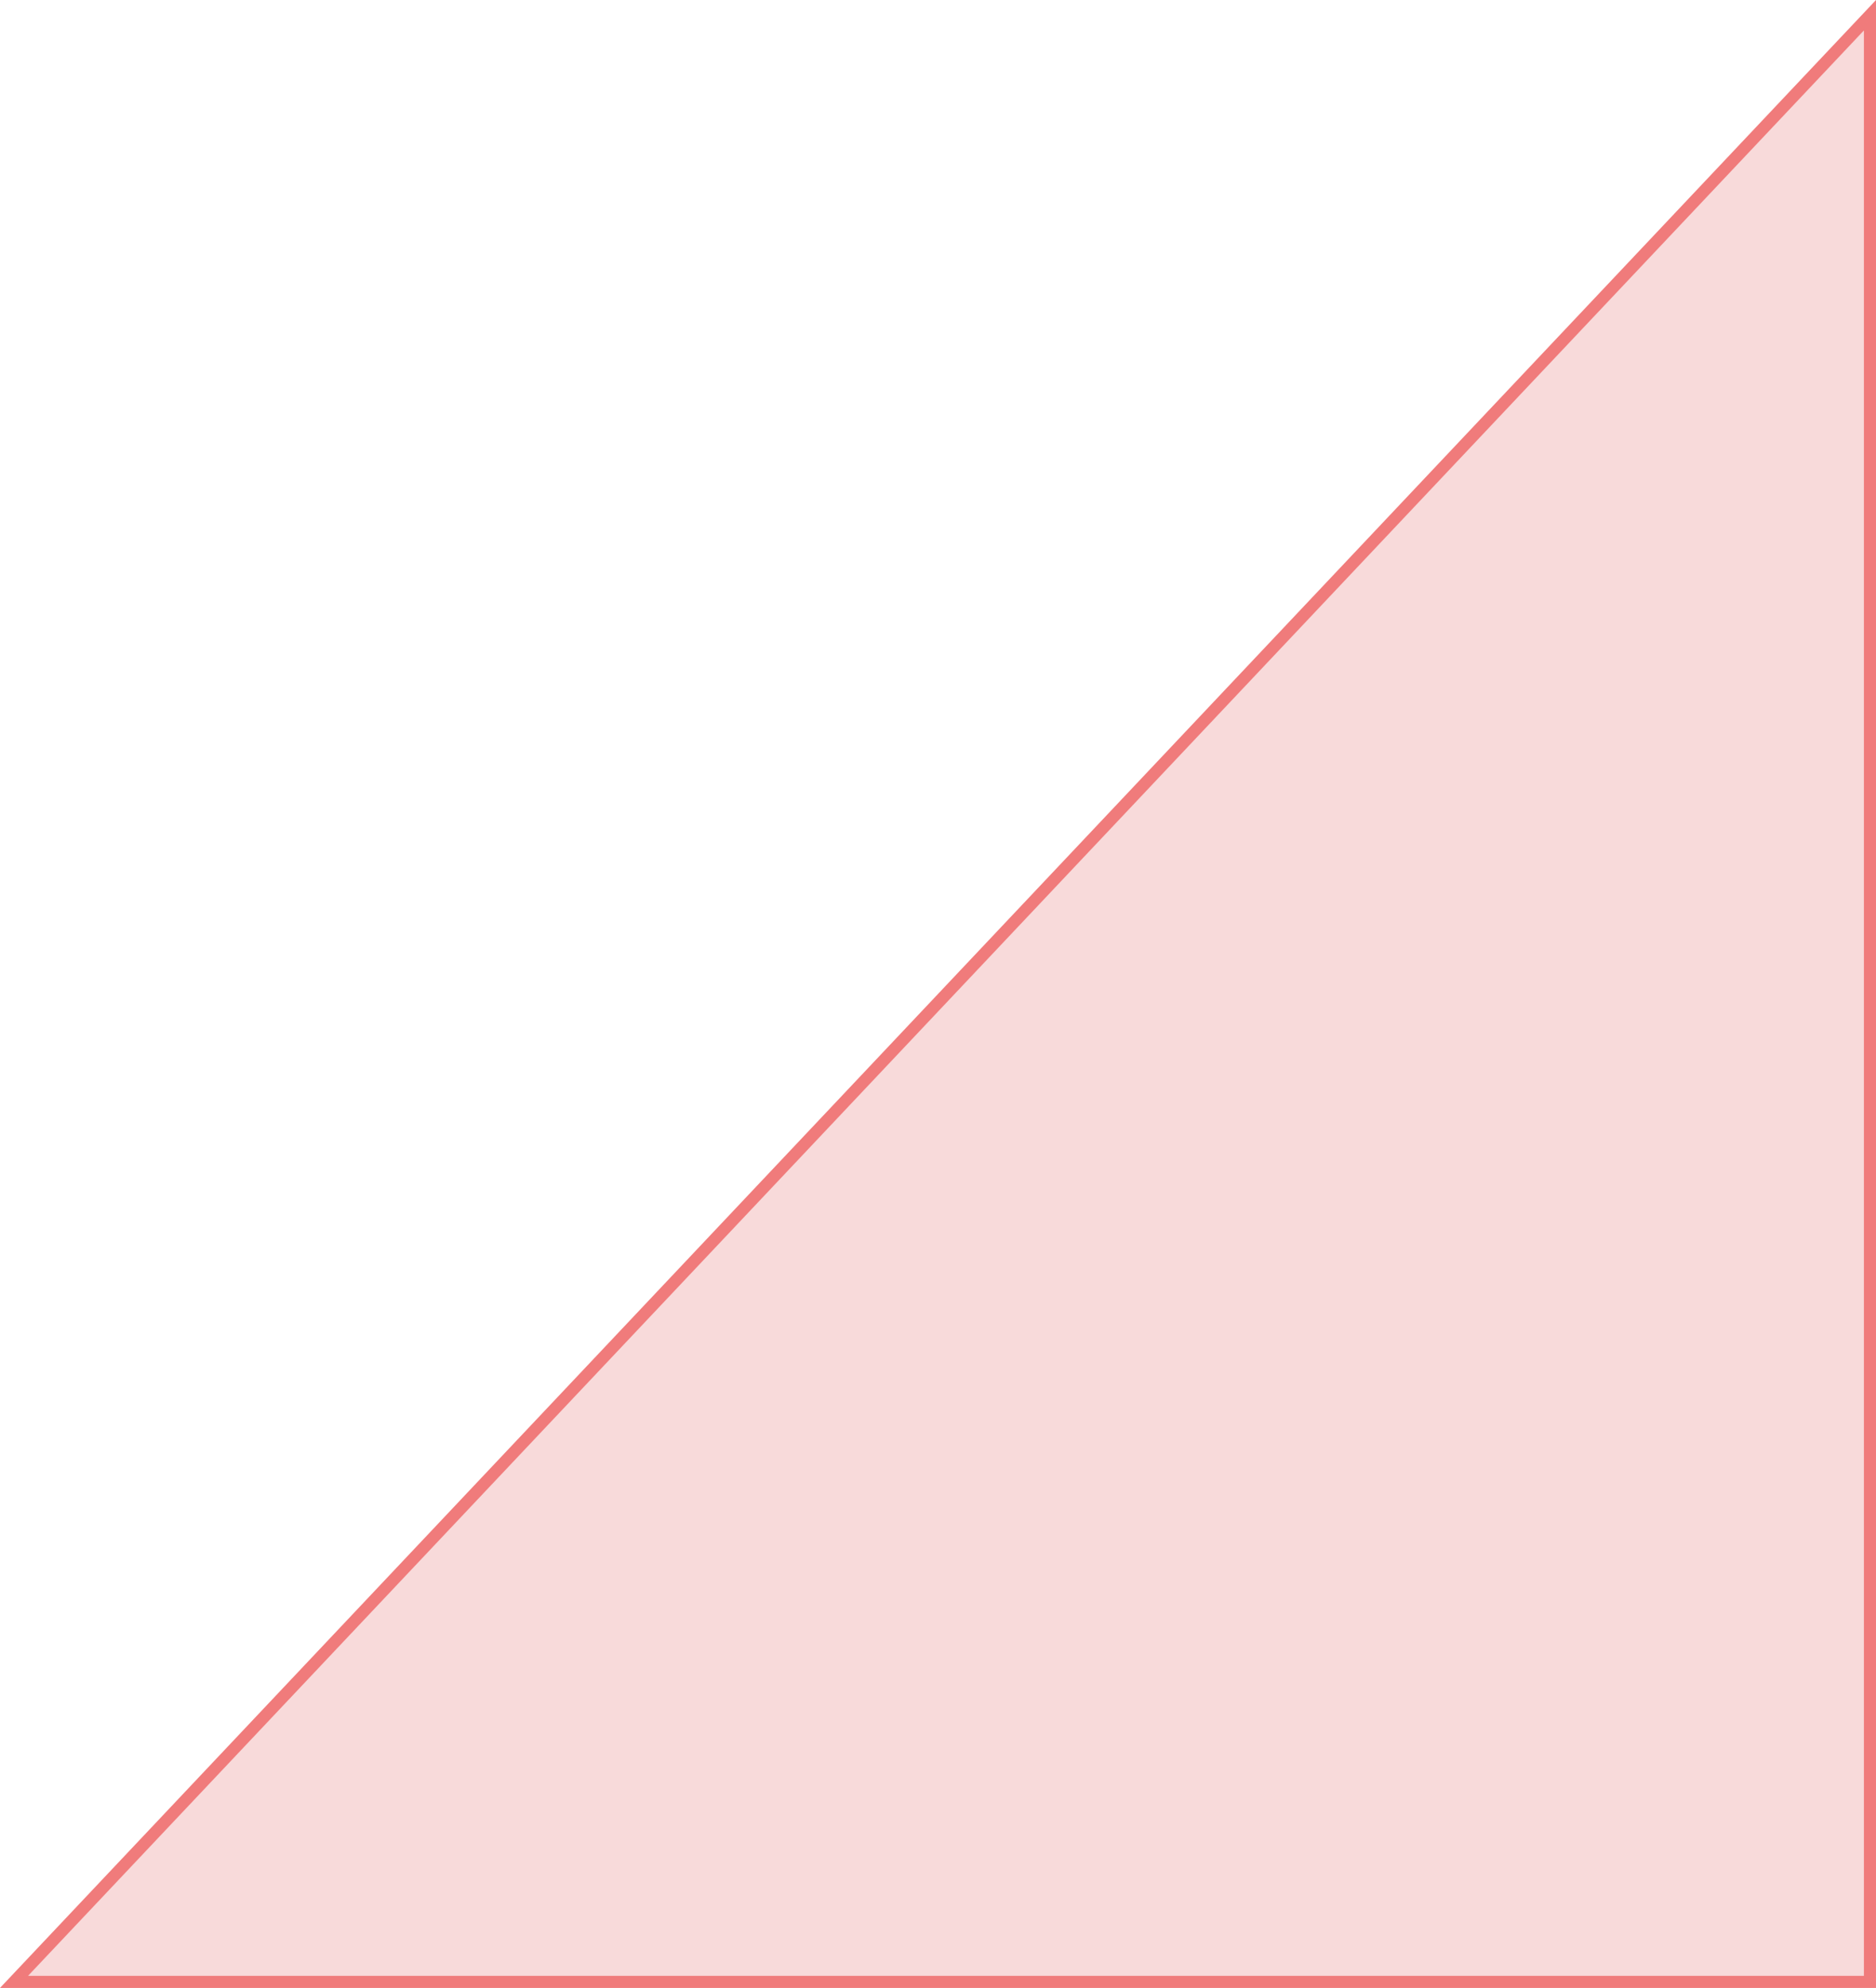 <svg xmlns="http://www.w3.org/2000/svg" width="155" height="164.232" viewBox="0 0 155 164.232">
  <g id="Path_2" data-name="Path 2" transform="translate(0 30.232)" fill="#f8dada">
    <path d="M 154.5 133.5 L 1.159 133.5 L 154.5 -28.974 L 154.5 133.5 Z" stroke="none"/>
    <path d="M 154 -27.716 L 2.319 133 L 154 133 L 154 -27.716 M 155 -30.232 L 155 134 L -1.52587890625e-05 134 L 155 -30.232 Z" stroke="none" fill="#f07b7b"/>
  </g>
</svg>

